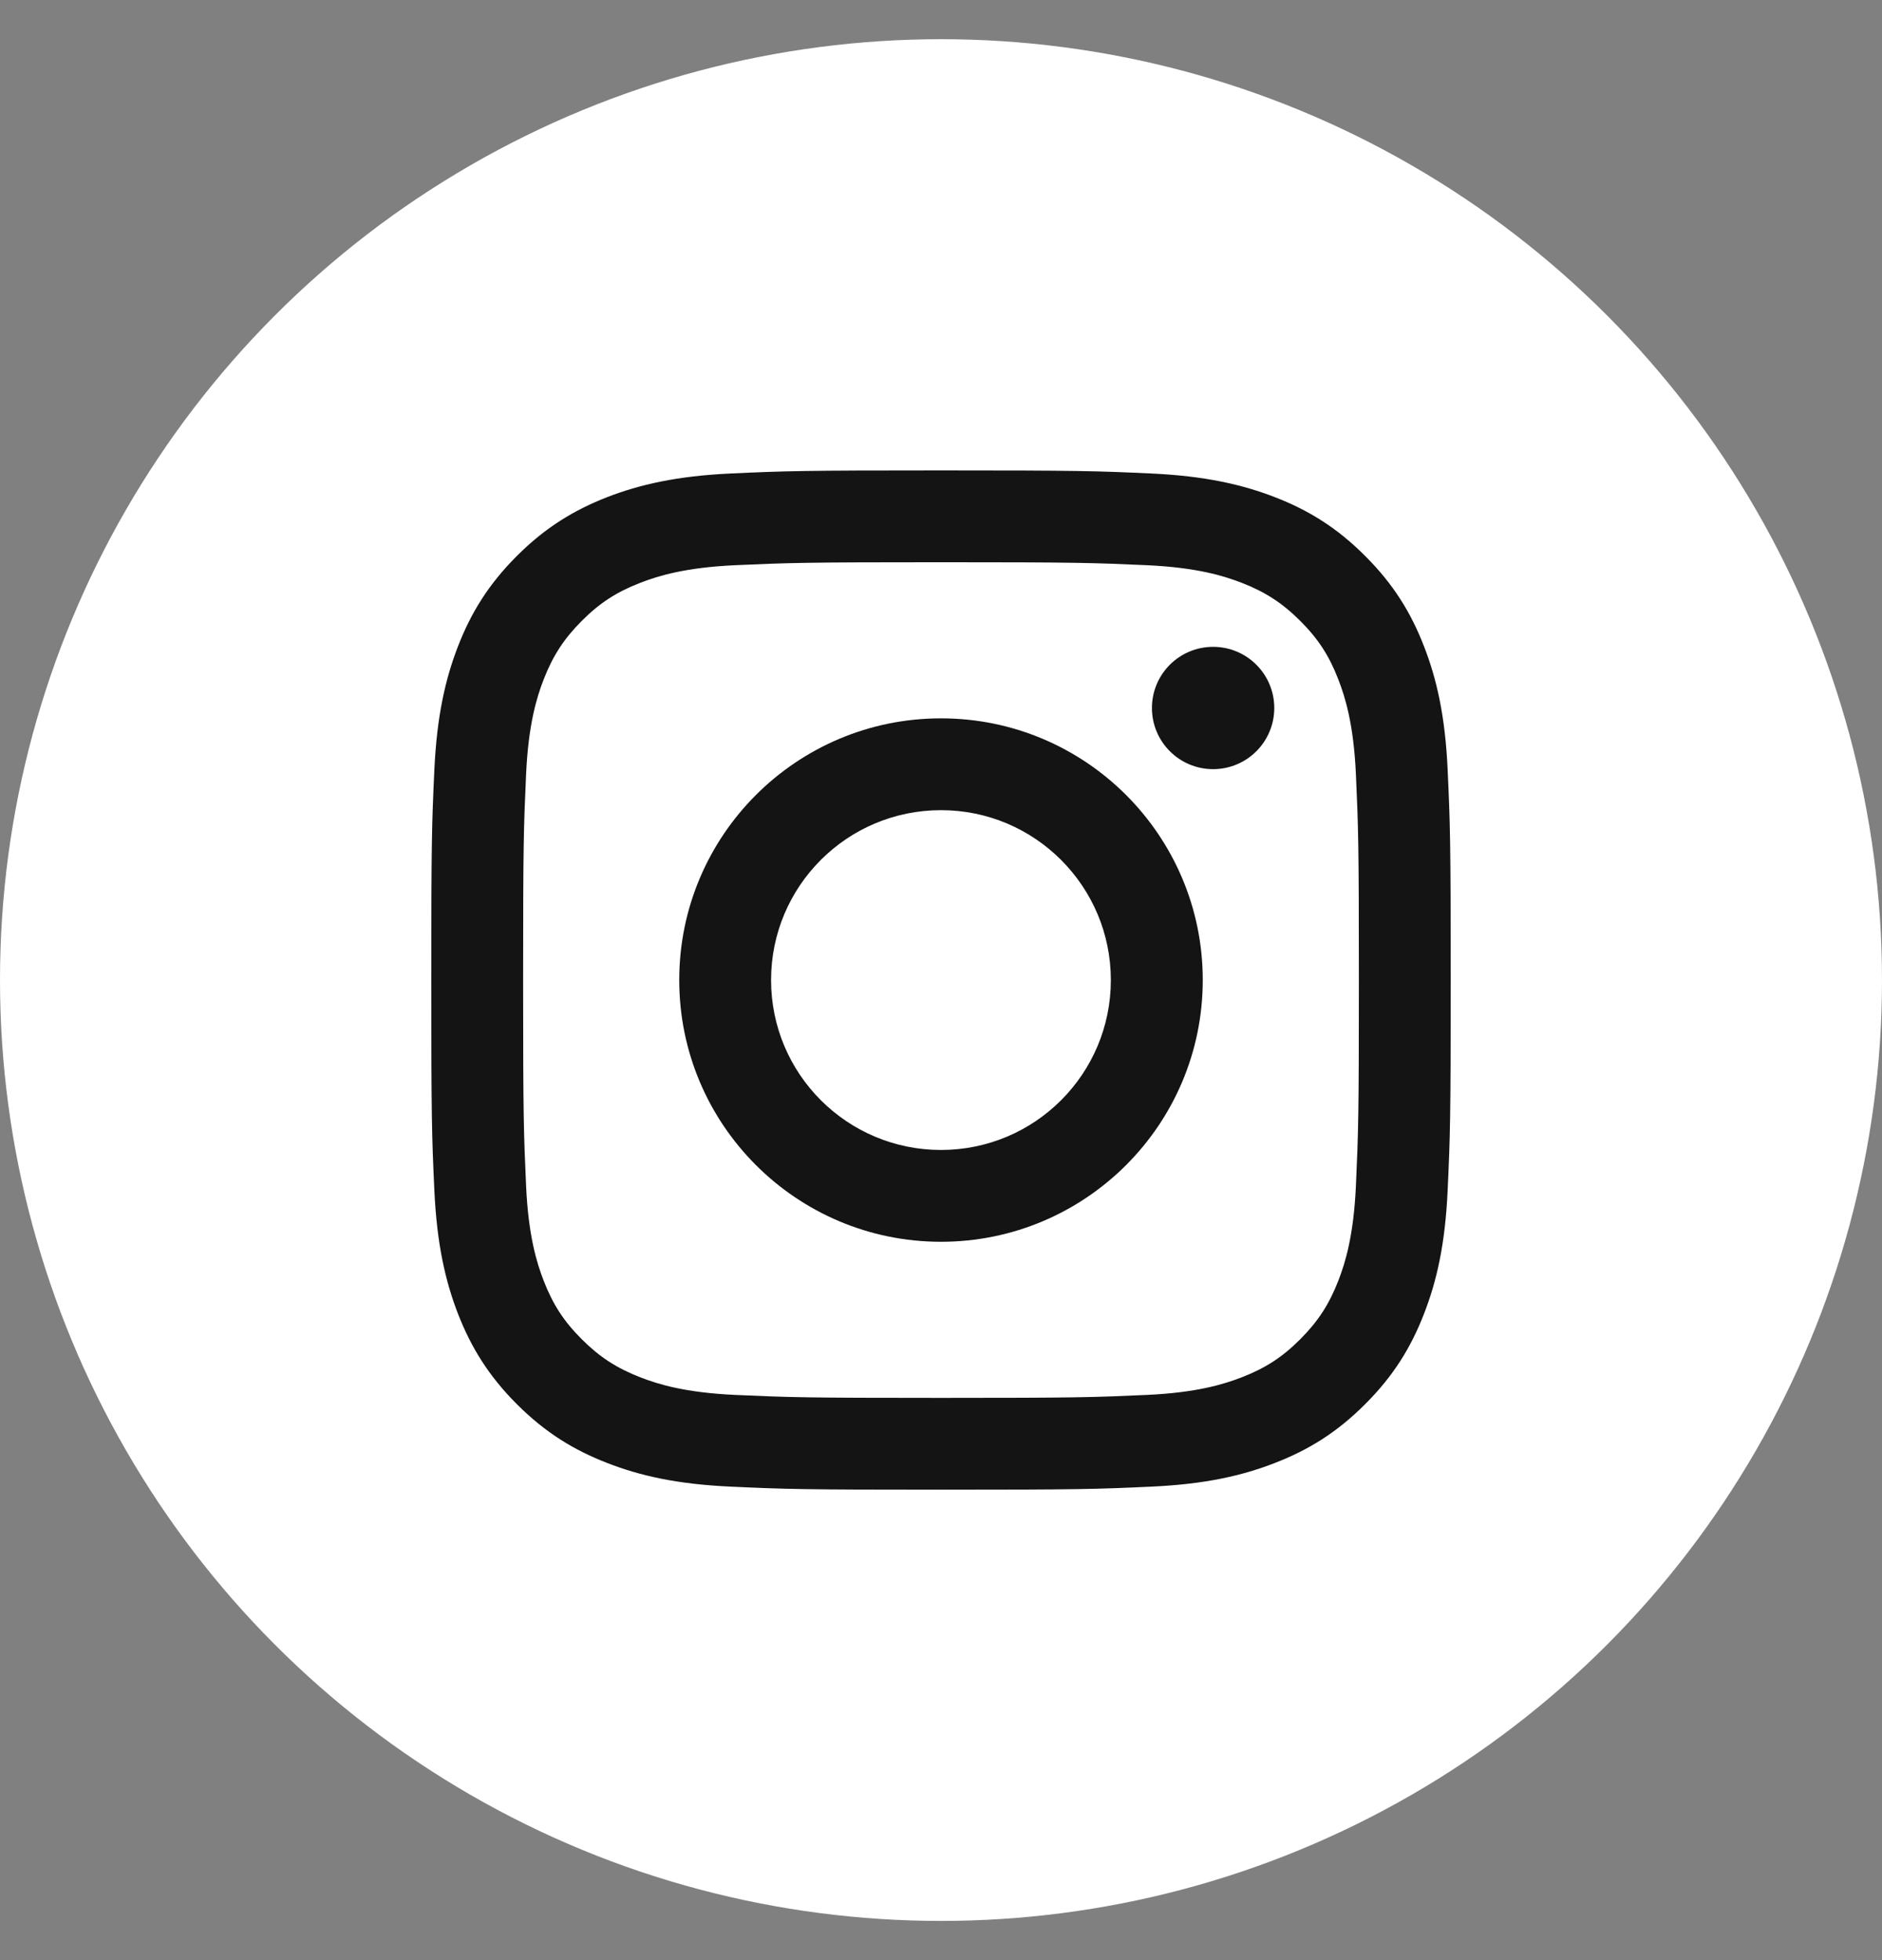 <svg width="24" height="25" viewBox="0 0 24 25" fill="none" xmlns="http://www.w3.org/2000/svg">
<rect x="0" y="0" width="24" height="25" fill="#808080" stroke="none"/>
<g clip-path="url(#clip0)">
<circle cx="12" cy="12.5" r="12" fill="white"/>
<path d="M12 7.171C13.736 7.171 13.941 7.178 14.627 7.209C15.26 7.238 15.604 7.344 15.834 7.433C16.137 7.551 16.354 7.692 16.581 7.919C16.809 8.146 16.95 8.363 17.067 8.666C17.156 8.895 17.262 9.24 17.291 9.873C17.322 10.559 17.329 10.764 17.329 12.5C17.329 14.236 17.322 14.441 17.291 15.127C17.262 15.76 17.156 16.105 17.067 16.334C16.949 16.637 16.808 16.854 16.581 17.081C16.354 17.309 16.137 17.45 15.834 17.567C15.604 17.656 15.26 17.762 14.627 17.791C13.941 17.822 13.736 17.829 12 17.829C10.264 17.829 10.059 17.822 9.373 17.791C8.74 17.762 8.395 17.656 8.166 17.567C7.863 17.449 7.646 17.308 7.419 17.081C7.191 16.854 7.05 16.637 6.933 16.334C6.844 16.105 6.738 15.76 6.709 15.127C6.678 14.441 6.671 14.236 6.671 12.5C6.671 10.764 6.678 10.559 6.709 9.873C6.738 9.24 6.844 8.895 6.933 8.666C7.051 8.363 7.192 8.146 7.419 7.919C7.646 7.691 7.863 7.55 8.166 7.433C8.395 7.344 8.74 7.238 9.373 7.209C10.059 7.178 10.264 7.171 12 7.171ZM12 6C10.235 6 10.013 6.007 9.32 6.039C8.628 6.071 8.156 6.181 7.742 6.341C7.315 6.508 6.952 6.73 6.591 7.091C6.23 7.452 6.007 7.815 5.841 8.242C5.681 8.656 5.571 9.128 5.539 9.82C5.507 10.513 5.5 10.735 5.5 12.5C5.5 14.265 5.507 14.487 5.539 15.18C5.571 15.872 5.681 16.344 5.841 16.758C6.008 17.185 6.23 17.548 6.591 17.909C6.953 18.271 7.315 18.493 7.742 18.659C8.156 18.82 8.628 18.93 9.32 18.961C10.014 18.993 10.235 19 12 19C13.766 19 13.987 18.993 14.68 18.961C15.372 18.93 15.845 18.82 16.258 18.659C16.686 18.493 17.048 18.271 17.409 17.909C17.771 17.548 17.993 17.185 18.159 16.758C18.32 16.345 18.43 15.872 18.461 15.18C18.493 14.487 18.5 14.265 18.5 12.5C18.5 10.735 18.493 10.513 18.461 9.82C18.43 9.128 18.32 8.656 18.159 8.242C17.993 7.815 17.771 7.452 17.409 7.091C17.048 6.729 16.686 6.507 16.258 6.341C15.844 6.181 15.372 6.071 14.68 6.039C13.987 6.007 13.765 6 12 6Z" fill="#141414"/>
<path d="M12 9.162C10.156 9.162 8.662 10.657 8.662 12.5C8.662 14.343 10.157 15.838 12 15.838C13.843 15.838 15.338 14.343 15.338 12.5C15.338 10.657 13.844 9.162 12 9.162ZM12 14.667C10.803 14.667 9.833 13.697 9.833 12.5C9.833 11.303 10.803 10.333 12 10.333C13.196 10.333 14.166 11.304 14.166 12.5C14.166 13.697 13.197 14.667 12 14.667Z" fill="#141414"/>
<path d="M15.47 9.81C15.901 9.81 16.25 9.461 16.25 9.03C16.25 8.599 15.901 8.25 15.47 8.25C15.039 8.25 14.69 8.599 14.69 9.03C14.69 9.461 15.039 9.81 15.47 9.81Z" fill="#141414"/>
</g>
<defs>
<clipPath id="clip0">
<rect width="24" height="24" fill="white" transform="translate(0 0.5)"/>
</clipPath>
</defs>
</svg>

